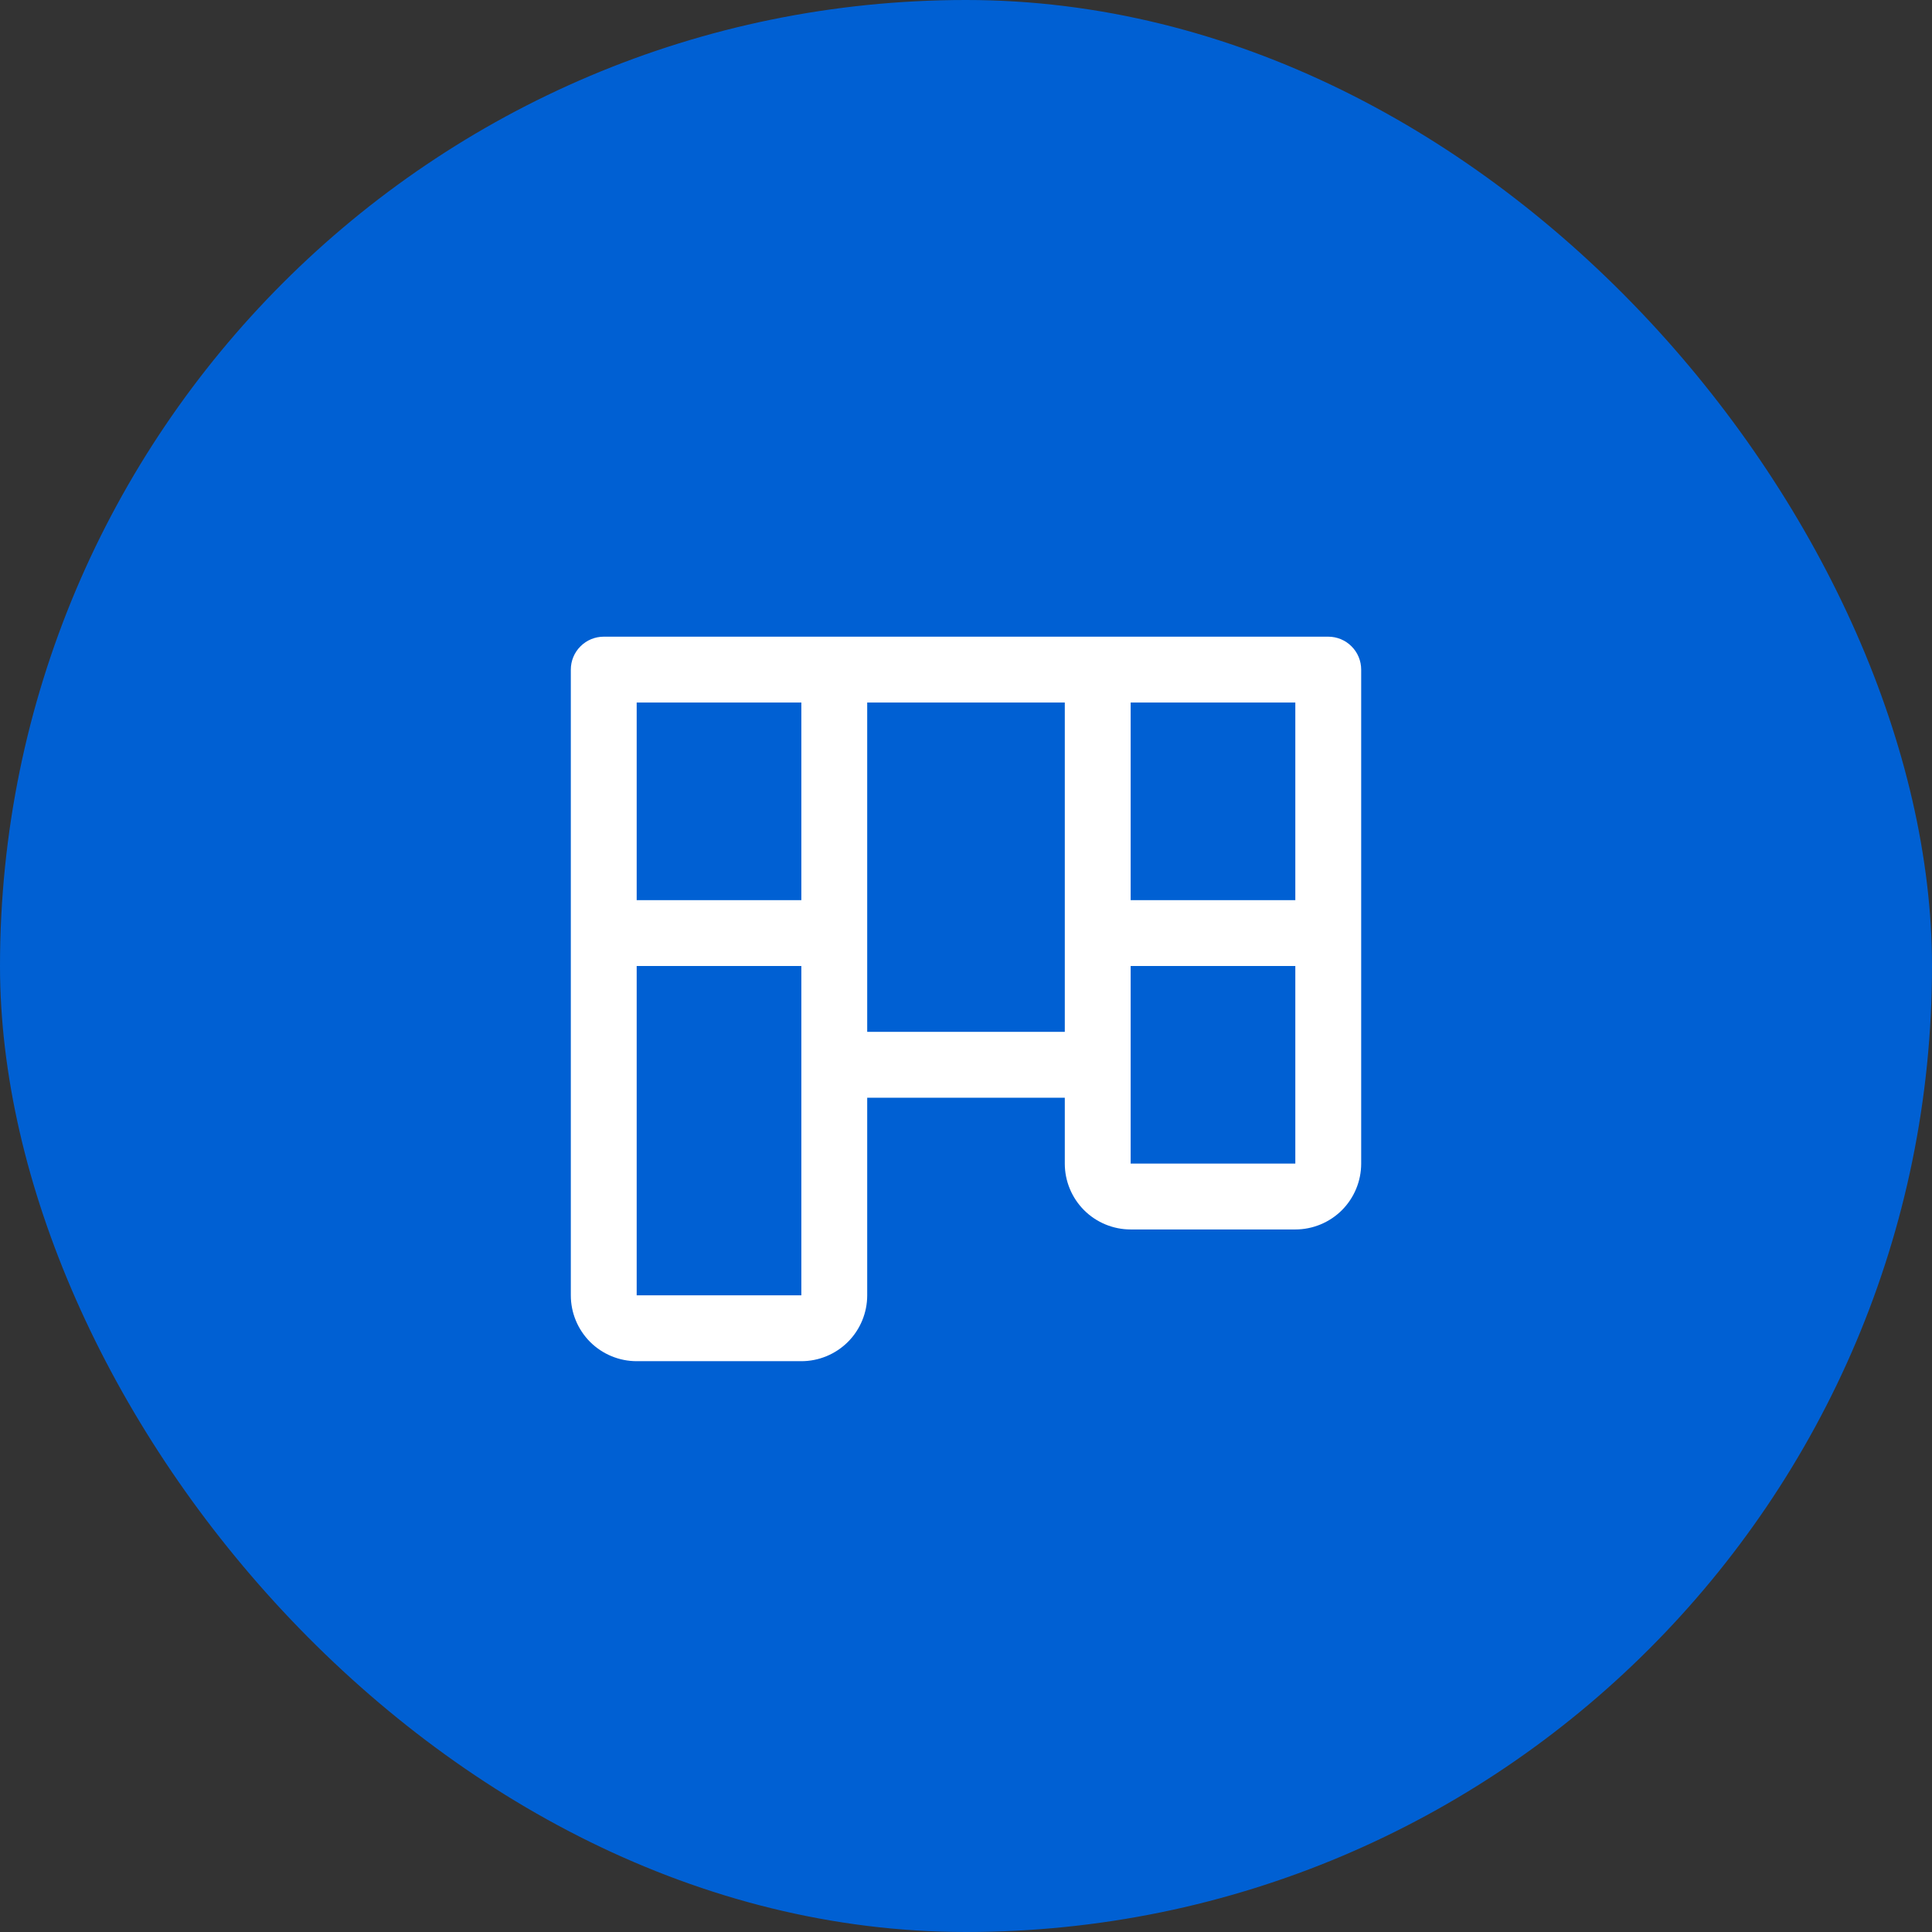 <svg width="44" height="44" viewBox="0 0 44 44" fill="none" xmlns="http://www.w3.org/2000/svg">
<rect x="0" y="0" width="44" height="44" fill="#333333" stroke="none"/>
<rect width="44" height="44" rx="22" fill="#0060D3"/>
<path d="M30.25 14.5H13.75C13.551 14.5 13.36 14.579 13.22 14.72C13.079 14.86 13 15.051 13 15.25V29.5C13 29.898 13.158 30.279 13.439 30.561C13.721 30.842 14.102 31 14.5 31H18.25C18.648 31 19.029 30.842 19.311 30.561C19.592 30.279 19.75 29.898 19.75 29.5V25H24.25V26.5C24.25 26.898 24.408 27.279 24.689 27.561C24.971 27.842 25.352 28 25.75 28H29.5C29.898 28 30.279 27.842 30.561 27.561C30.842 27.279 31 26.898 31 26.5V15.25C31 15.051 30.921 14.86 30.78 14.72C30.64 14.579 30.449 14.5 30.25 14.5ZM18.25 29.5H14.5V22H18.25V29.5ZM18.25 20.5H14.5V16H18.25V20.5ZM24.25 23.5H19.75V16H24.25V23.5ZM29.5 26.5H25.75V22H29.5V26.5ZM29.5 20.5H25.75V16H29.5V20.5Z" fill="white"/>
</svg>
